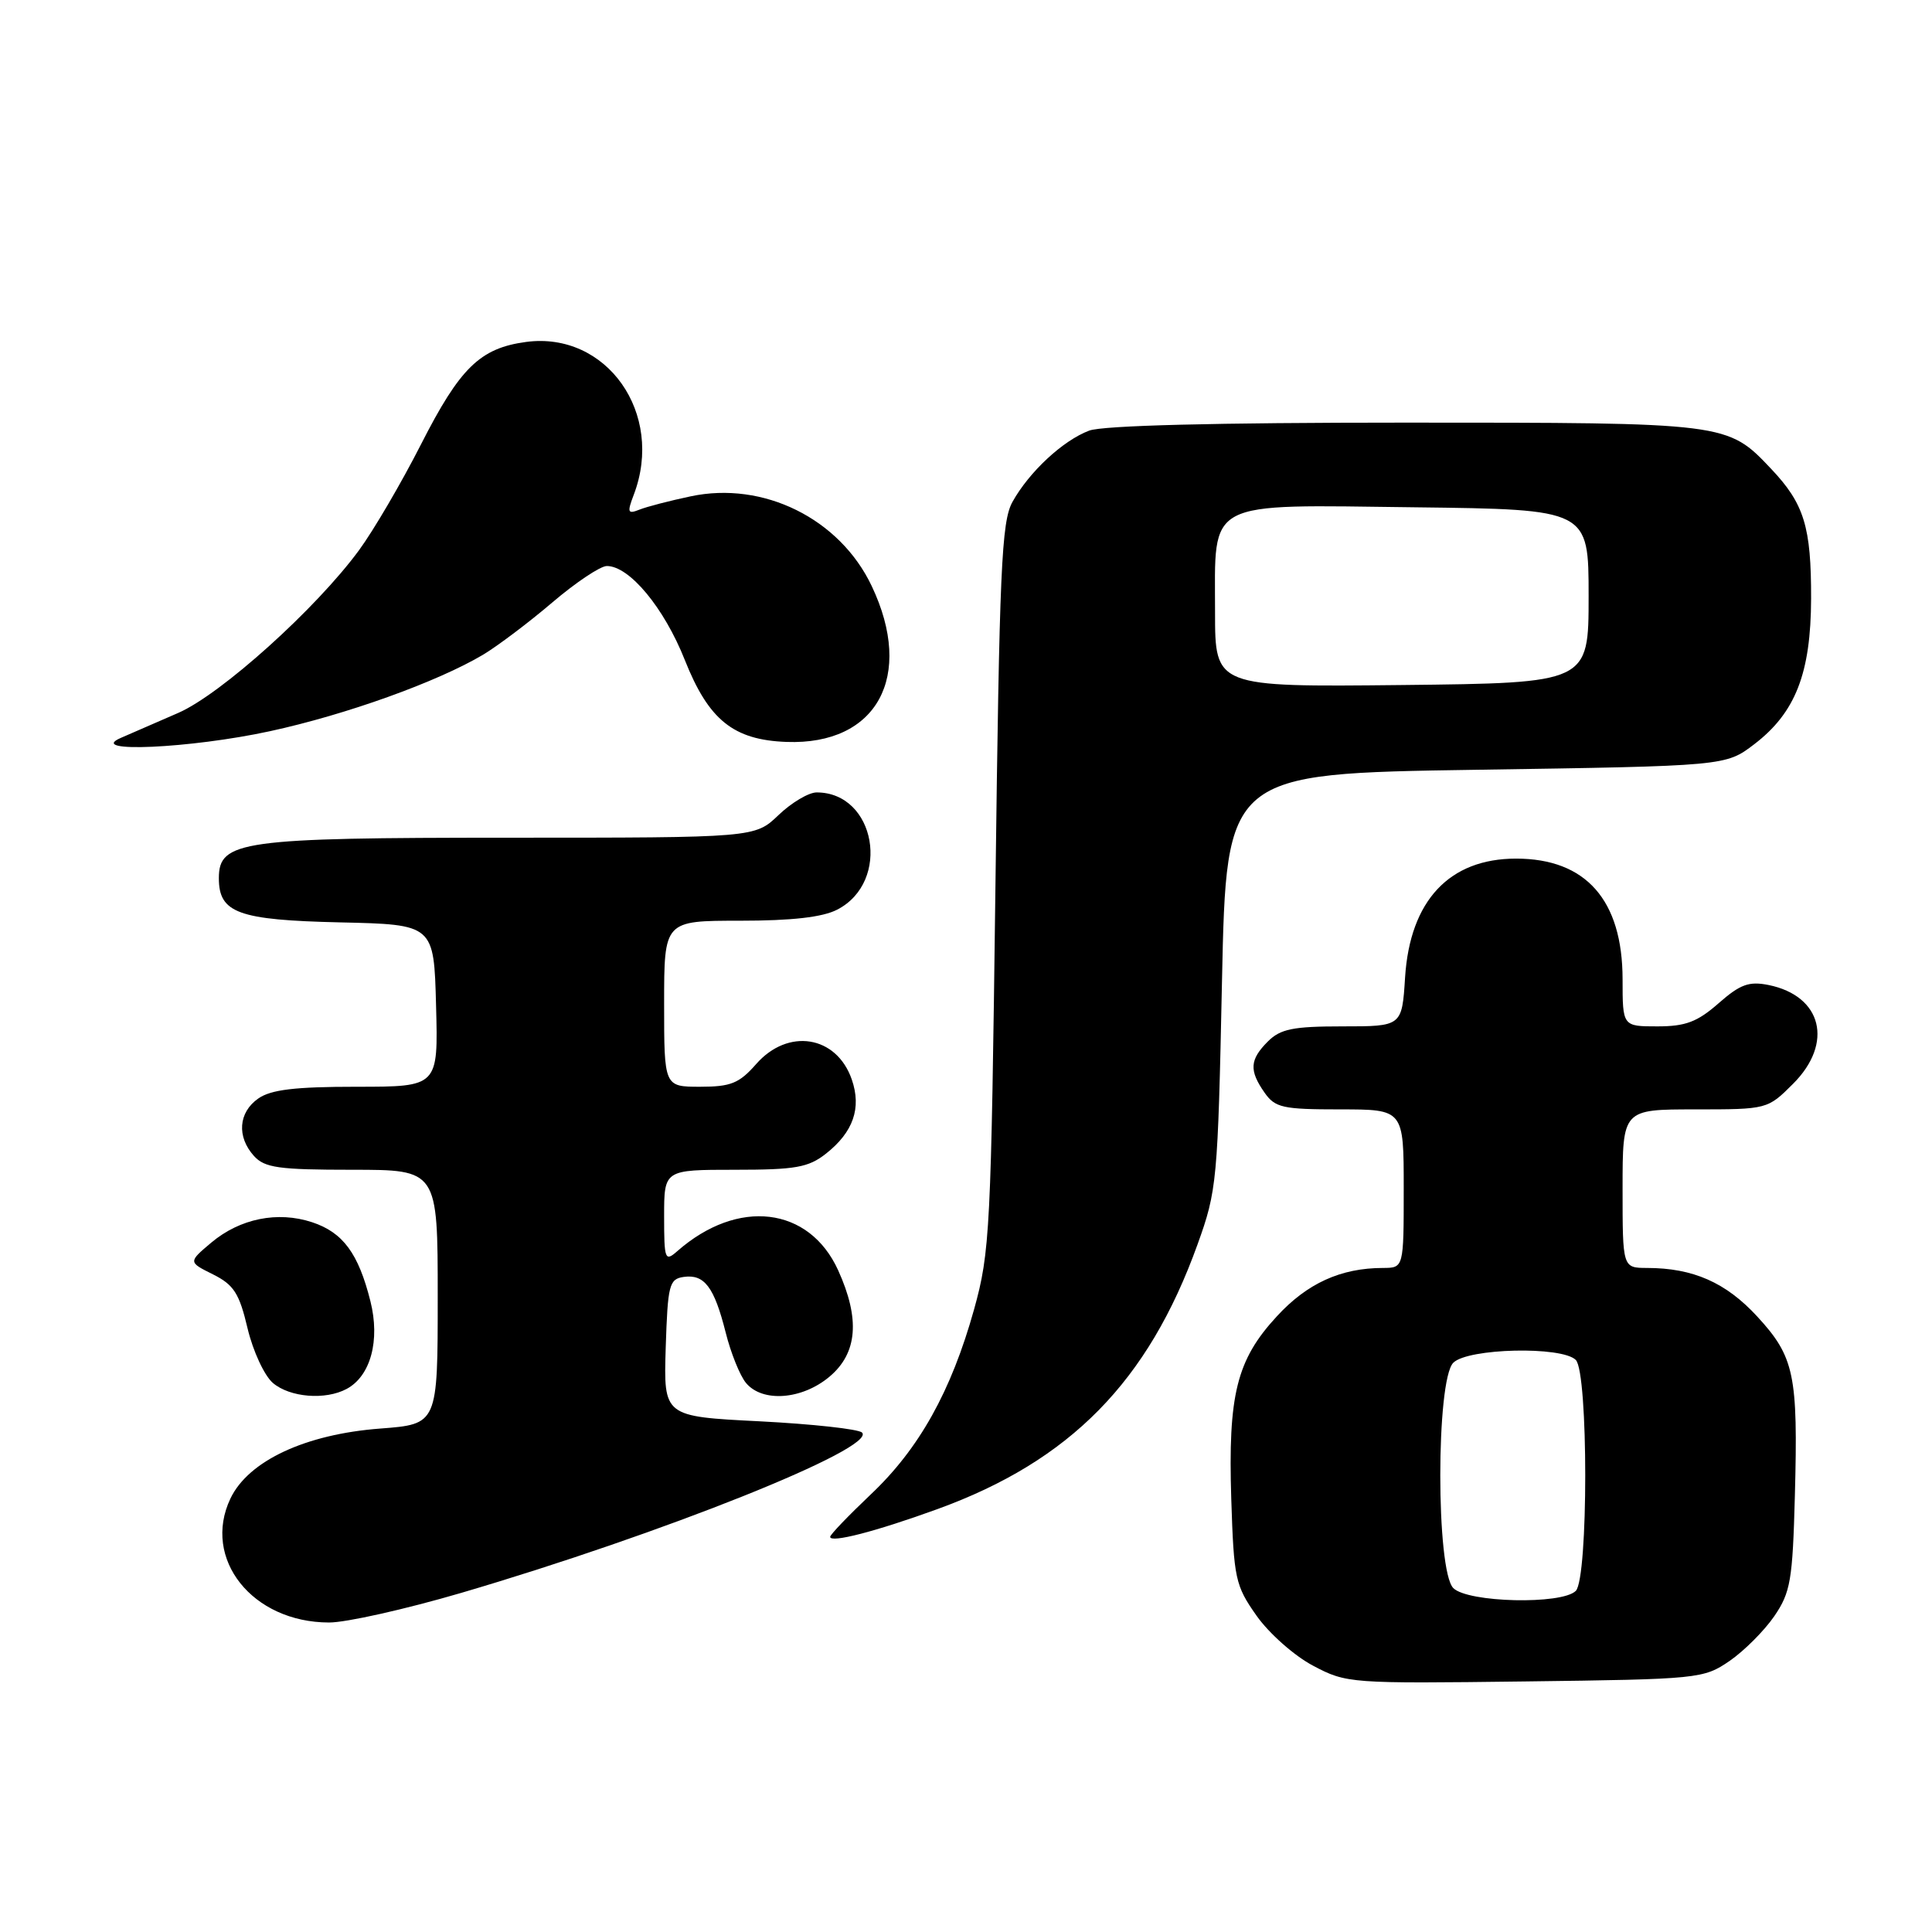 <?xml version="1.0" encoding="UTF-8" standalone="no"?>
<!DOCTYPE svg PUBLIC "-//W3C//DTD SVG 1.1//EN" "http://www.w3.org/Graphics/SVG/1.1/DTD/svg11.dtd" >
<svg xmlns="http://www.w3.org/2000/svg" xmlns:xlink="http://www.w3.org/1999/xlink" version="1.1" viewBox="0 0 256 256">
 <g >
 <path fill="currentColor"
d=" M 229.17 220.09 C 231.10 218.76 233.76 216.10 235.09 214.17 C 237.26 211.00 237.53 209.42 237.83 198.19 C 238.26 182.15 237.77 179.79 232.83 174.43 C 228.68 169.93 224.34 168.02 218.25 168.01 C 215.00 168.00 215.00 168.00 215.00 157.50 C 215.00 147.00 215.00 147.00 224.60 147.00 C 234.18 147.00 234.21 146.99 237.60 143.60 C 242.99 138.21 241.43 131.96 234.35 130.52 C 231.75 130.00 230.59 130.42 227.72 132.94 C 224.91 135.41 223.34 136.00 219.62 136.00 C 215.00 136.00 215.00 136.00 215.00 129.75 C 214.99 119.26 210.14 113.77 200.89 113.77 C 192.04 113.77 186.83 119.34 186.18 129.51 C 185.77 136.00 185.77 136.00 177.88 136.00 C 171.33 136.00 169.66 136.34 168.00 138.00 C 165.59 140.41 165.50 141.84 167.56 144.78 C 168.96 146.78 169.97 147.00 177.56 147.00 C 186.00 147.00 186.00 147.00 186.00 157.50 C 186.00 168.00 186.00 168.00 183.25 168.01 C 177.66 168.02 173.21 170.04 169.18 174.43 C 163.86 180.19 162.71 184.81 163.15 198.65 C 163.49 209.19 163.68 210.09 166.50 214.09 C 168.15 216.43 171.52 219.42 174.00 220.72 C 178.42 223.06 178.90 223.09 202.08 222.80 C 225.11 222.51 225.73 222.44 229.17 220.09 Z  M 61.10 211.07 C 87.70 203.26 116.25 191.85 114.22 189.82 C 113.76 189.36 107.65 188.69 100.65 188.33 C 87.93 187.69 87.93 187.69 88.21 178.59 C 88.48 170.24 88.67 169.48 90.59 169.20 C 93.33 168.81 94.63 170.52 96.15 176.54 C 96.83 179.27 98.05 182.29 98.85 183.25 C 101.03 185.87 106.29 185.47 109.92 182.41 C 113.62 179.30 113.99 174.77 111.06 168.32 C 107.22 159.87 97.77 158.74 89.75 165.78 C 88.11 167.22 88.00 166.93 88.00 161.15 C 88.00 155.00 88.00 155.00 97.37 155.00 C 105.41 155.00 107.11 154.70 109.44 152.87 C 113.07 150.01 114.18 146.82 112.86 143.02 C 110.83 137.20 104.41 136.18 100.19 141.00 C 97.95 143.55 96.83 144.00 92.78 144.00 C 88.00 144.00 88.00 144.00 88.00 133.00 C 88.00 122.00 88.00 122.00 98.05 122.00 C 104.93 122.00 108.99 121.54 110.94 120.53 C 118.12 116.82 116.04 105.00 108.21 105.00 C 107.16 105.00 104.88 106.35 103.16 108.00 C 100.02 111.00 100.02 111.00 67.46 111.00 C 31.94 111.00 29.00 111.41 29.00 116.37 C 29.00 120.98 31.56 121.91 45.04 122.22 C 57.50 122.50 57.50 122.50 57.78 133.25 C 58.07 144.00 58.07 144.00 47.26 144.00 C 39.09 144.00 35.90 144.38 34.22 145.56 C 31.59 147.40 31.35 150.62 33.65 153.17 C 35.07 154.74 36.93 155.00 46.65 155.00 C 58.00 155.00 58.00 155.00 58.00 171.86 C 58.00 188.71 58.00 188.71 50.40 189.29 C 40.46 190.04 32.91 193.57 30.53 198.57 C 26.74 206.56 33.44 214.98 43.60 214.99 C 45.85 215.00 53.73 213.23 61.10 211.07 Z  M 124.20 199.97 C 141.80 193.58 152.14 183.07 158.68 164.89 C 161.25 157.76 161.37 156.53 161.92 130.00 C 162.50 102.50 162.50 102.50 195.58 102.00 C 228.66 101.50 228.66 101.50 232.44 98.62 C 237.91 94.44 239.95 89.21 239.98 79.32 C 240.00 69.80 239.07 66.76 234.69 62.13 C 228.88 55.99 228.93 56.00 186.10 56.00 C 161.00 56.00 146.13 56.38 144.32 57.06 C 140.82 58.38 136.36 62.54 134.16 66.50 C 132.70 69.13 132.43 75.38 131.90 117.50 C 131.32 163.07 131.18 165.90 129.07 173.50 C 126.04 184.35 121.80 191.96 115.37 198.03 C 112.42 200.83 110.00 203.35 110.00 203.64 C 110.00 204.49 116.00 202.95 124.20 199.97 Z  M 45.93 184.04 C 49.11 182.34 50.39 177.61 49.08 172.41 C 47.49 166.07 45.44 163.30 41.35 161.95 C 36.79 160.45 31.80 161.46 28.00 164.65 C 24.94 167.23 24.94 167.23 28.22 168.86 C 30.98 170.24 31.71 171.37 32.80 176.00 C 33.52 179.03 35.03 182.28 36.16 183.25 C 38.42 185.17 43.11 185.55 45.93 184.04 Z  M 35.76 96.89 C 45.83 94.71 57.91 90.37 64.00 86.76 C 65.92 85.61 70.05 82.50 73.17 79.84 C 76.29 77.18 79.55 75.00 80.41 75.00 C 83.40 75.00 87.99 80.52 90.74 87.45 C 93.90 95.41 97.18 98.05 104.22 98.31 C 116.20 98.75 121.19 89.63 115.51 77.66 C 111.27 68.72 101.15 63.71 91.50 65.77 C 88.75 66.35 85.70 67.14 84.73 67.53 C 83.17 68.15 83.08 67.91 83.98 65.55 C 88.08 54.78 80.38 43.88 69.70 45.31 C 63.61 46.13 60.95 48.73 55.79 58.87 C 53.20 63.96 49.50 70.28 47.57 72.91 C 41.88 80.66 29.29 91.99 23.63 94.46 C 20.81 95.69 17.38 97.18 16.00 97.78 C 11.36 99.80 25.24 99.17 35.76 96.89 Z  M 192.57 210.43 C 190.27 208.12 190.27 182.88 192.57 180.57 C 194.50 178.64 206.95 178.35 208.80 180.20 C 210.47 181.87 210.47 209.13 208.80 210.80 C 206.95 212.65 194.50 212.36 192.57 210.43 Z  M 161.00 81.13 C 161.00 66.06 159.44 66.88 187.50 67.22 C 210.50 67.50 210.50 67.50 210.50 79.00 C 210.50 90.50 210.50 90.50 185.75 90.77 C 161.00 91.03 161.00 91.03 161.00 81.13 Z "/>
</g>
</svg>